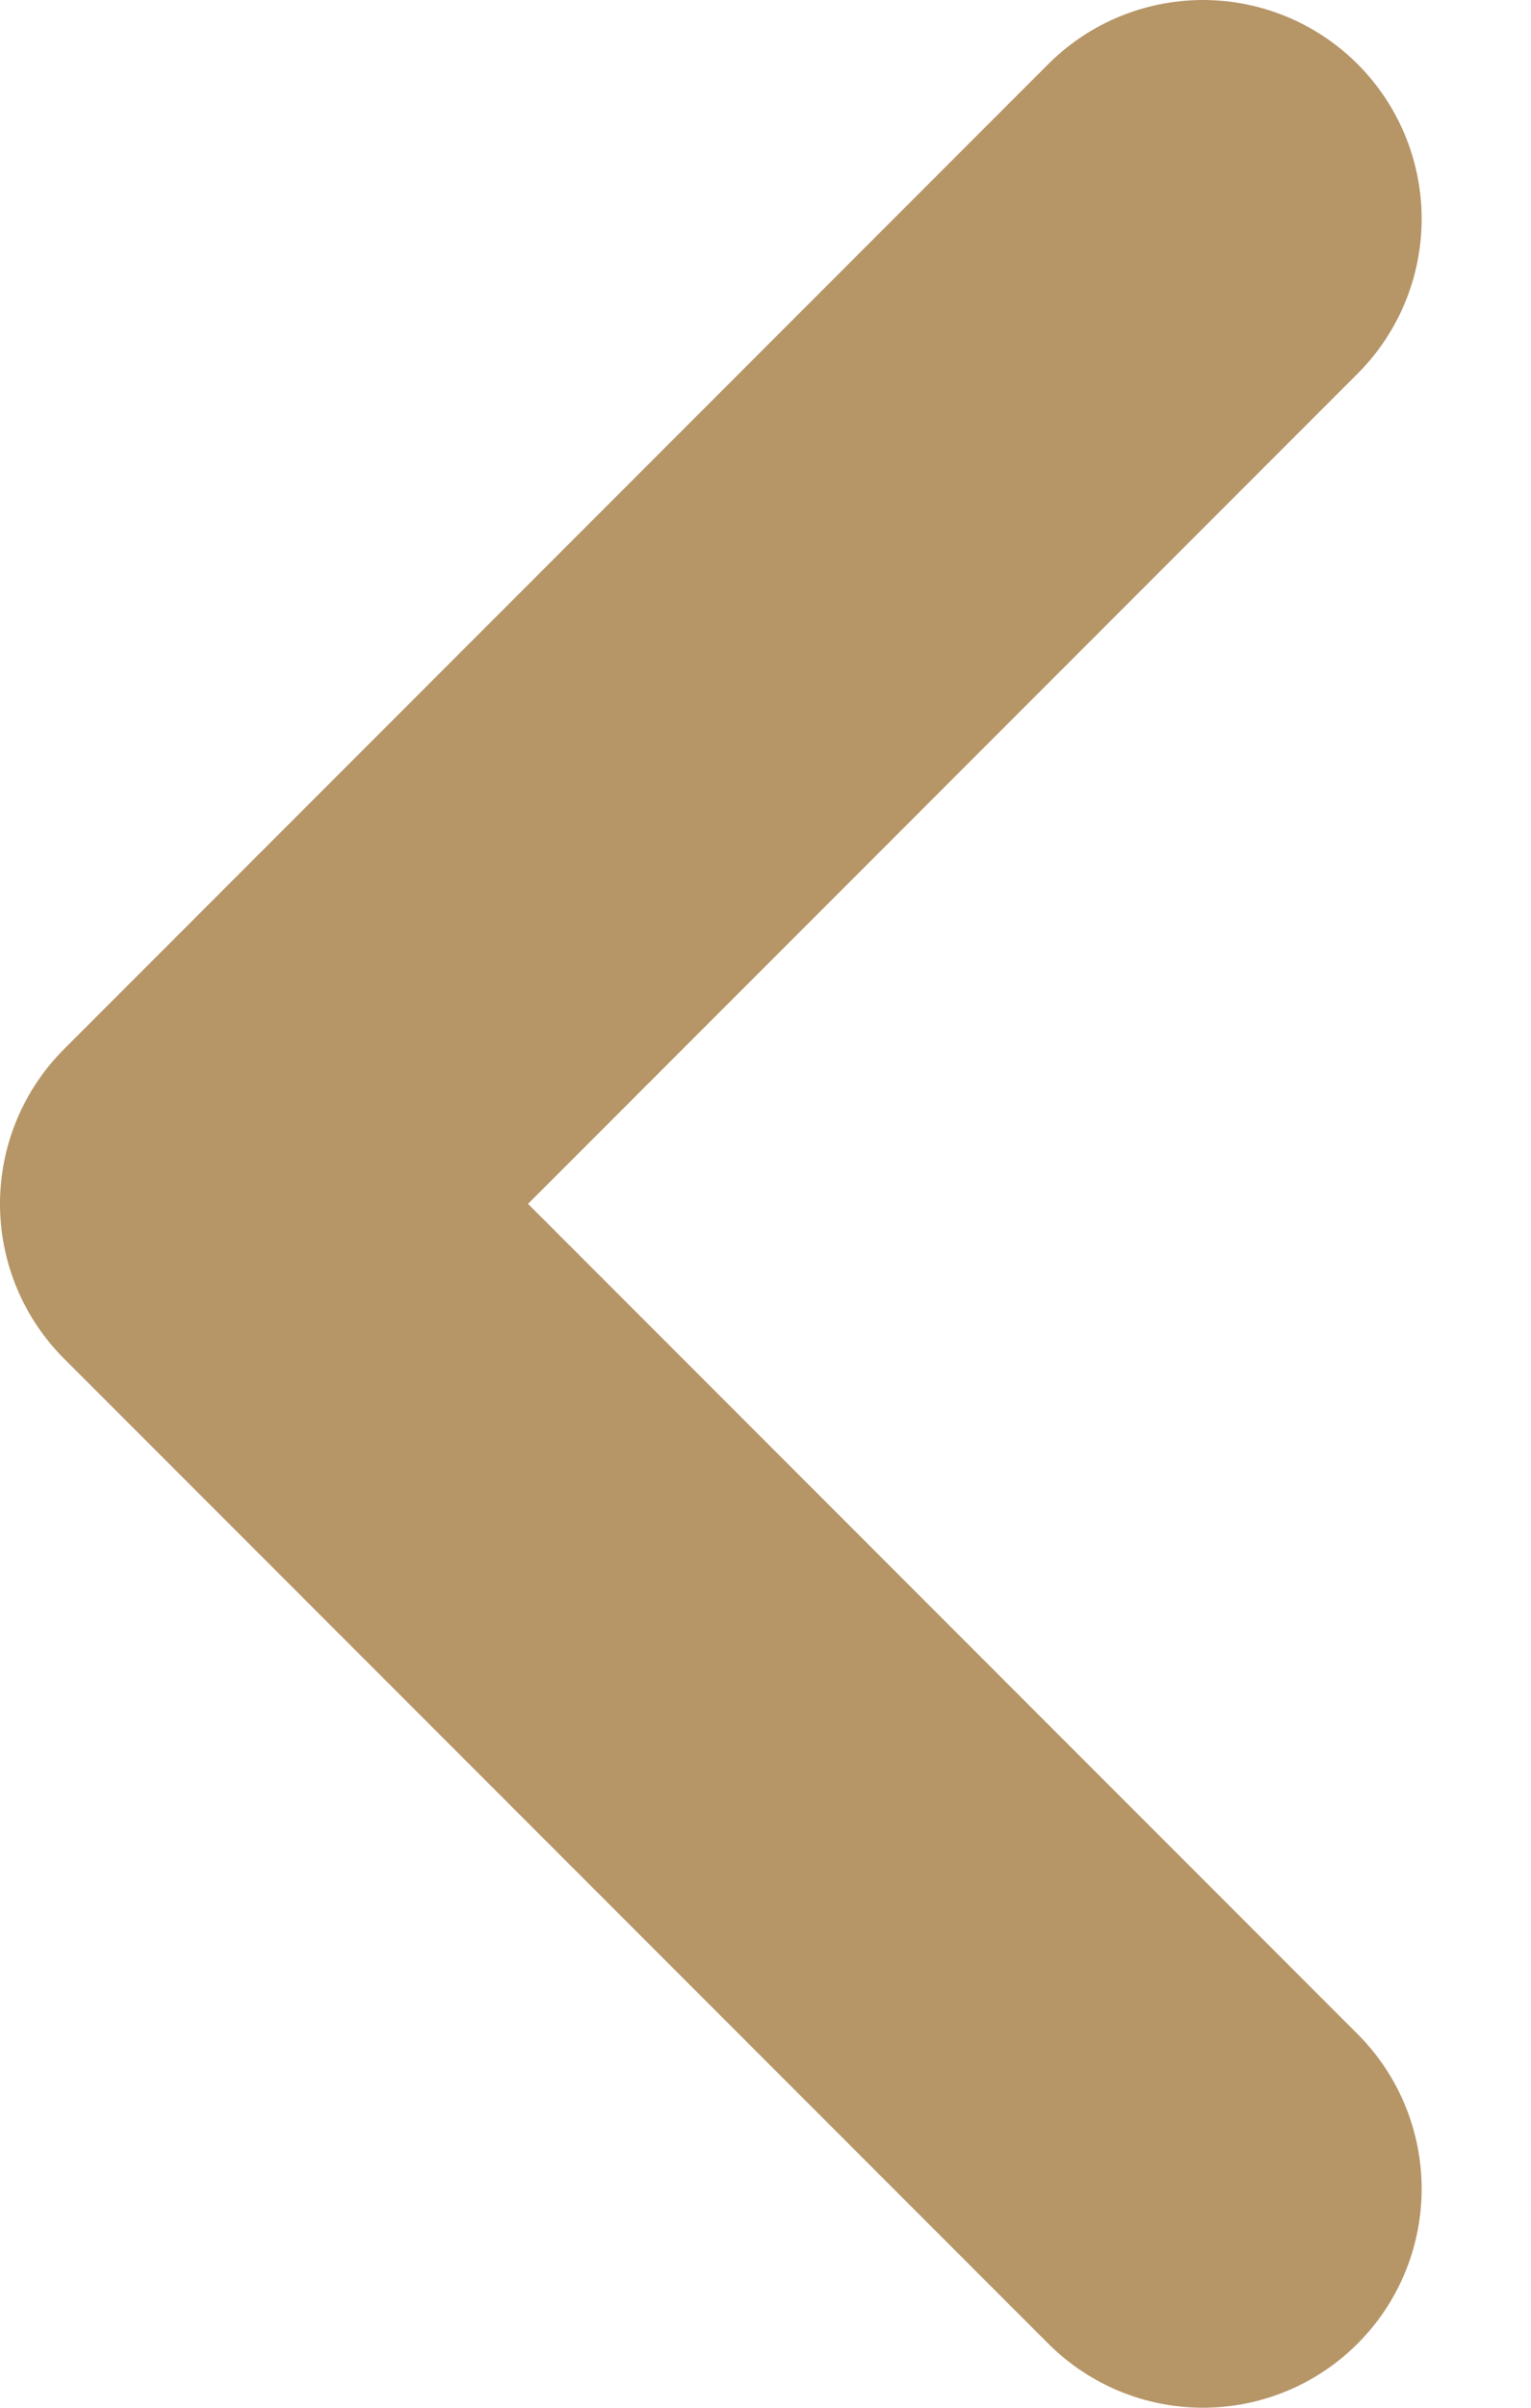 <svg width="7" height="11" viewBox="0 0 7 11" fill="none" xmlns="http://www.w3.org/2000/svg">
<path d="M5.5 1L1 5.5L5.5 10" stroke="#B69567" stroke-width="2" stroke-linecap="round" stroke-linejoin="round"/>
</svg>
